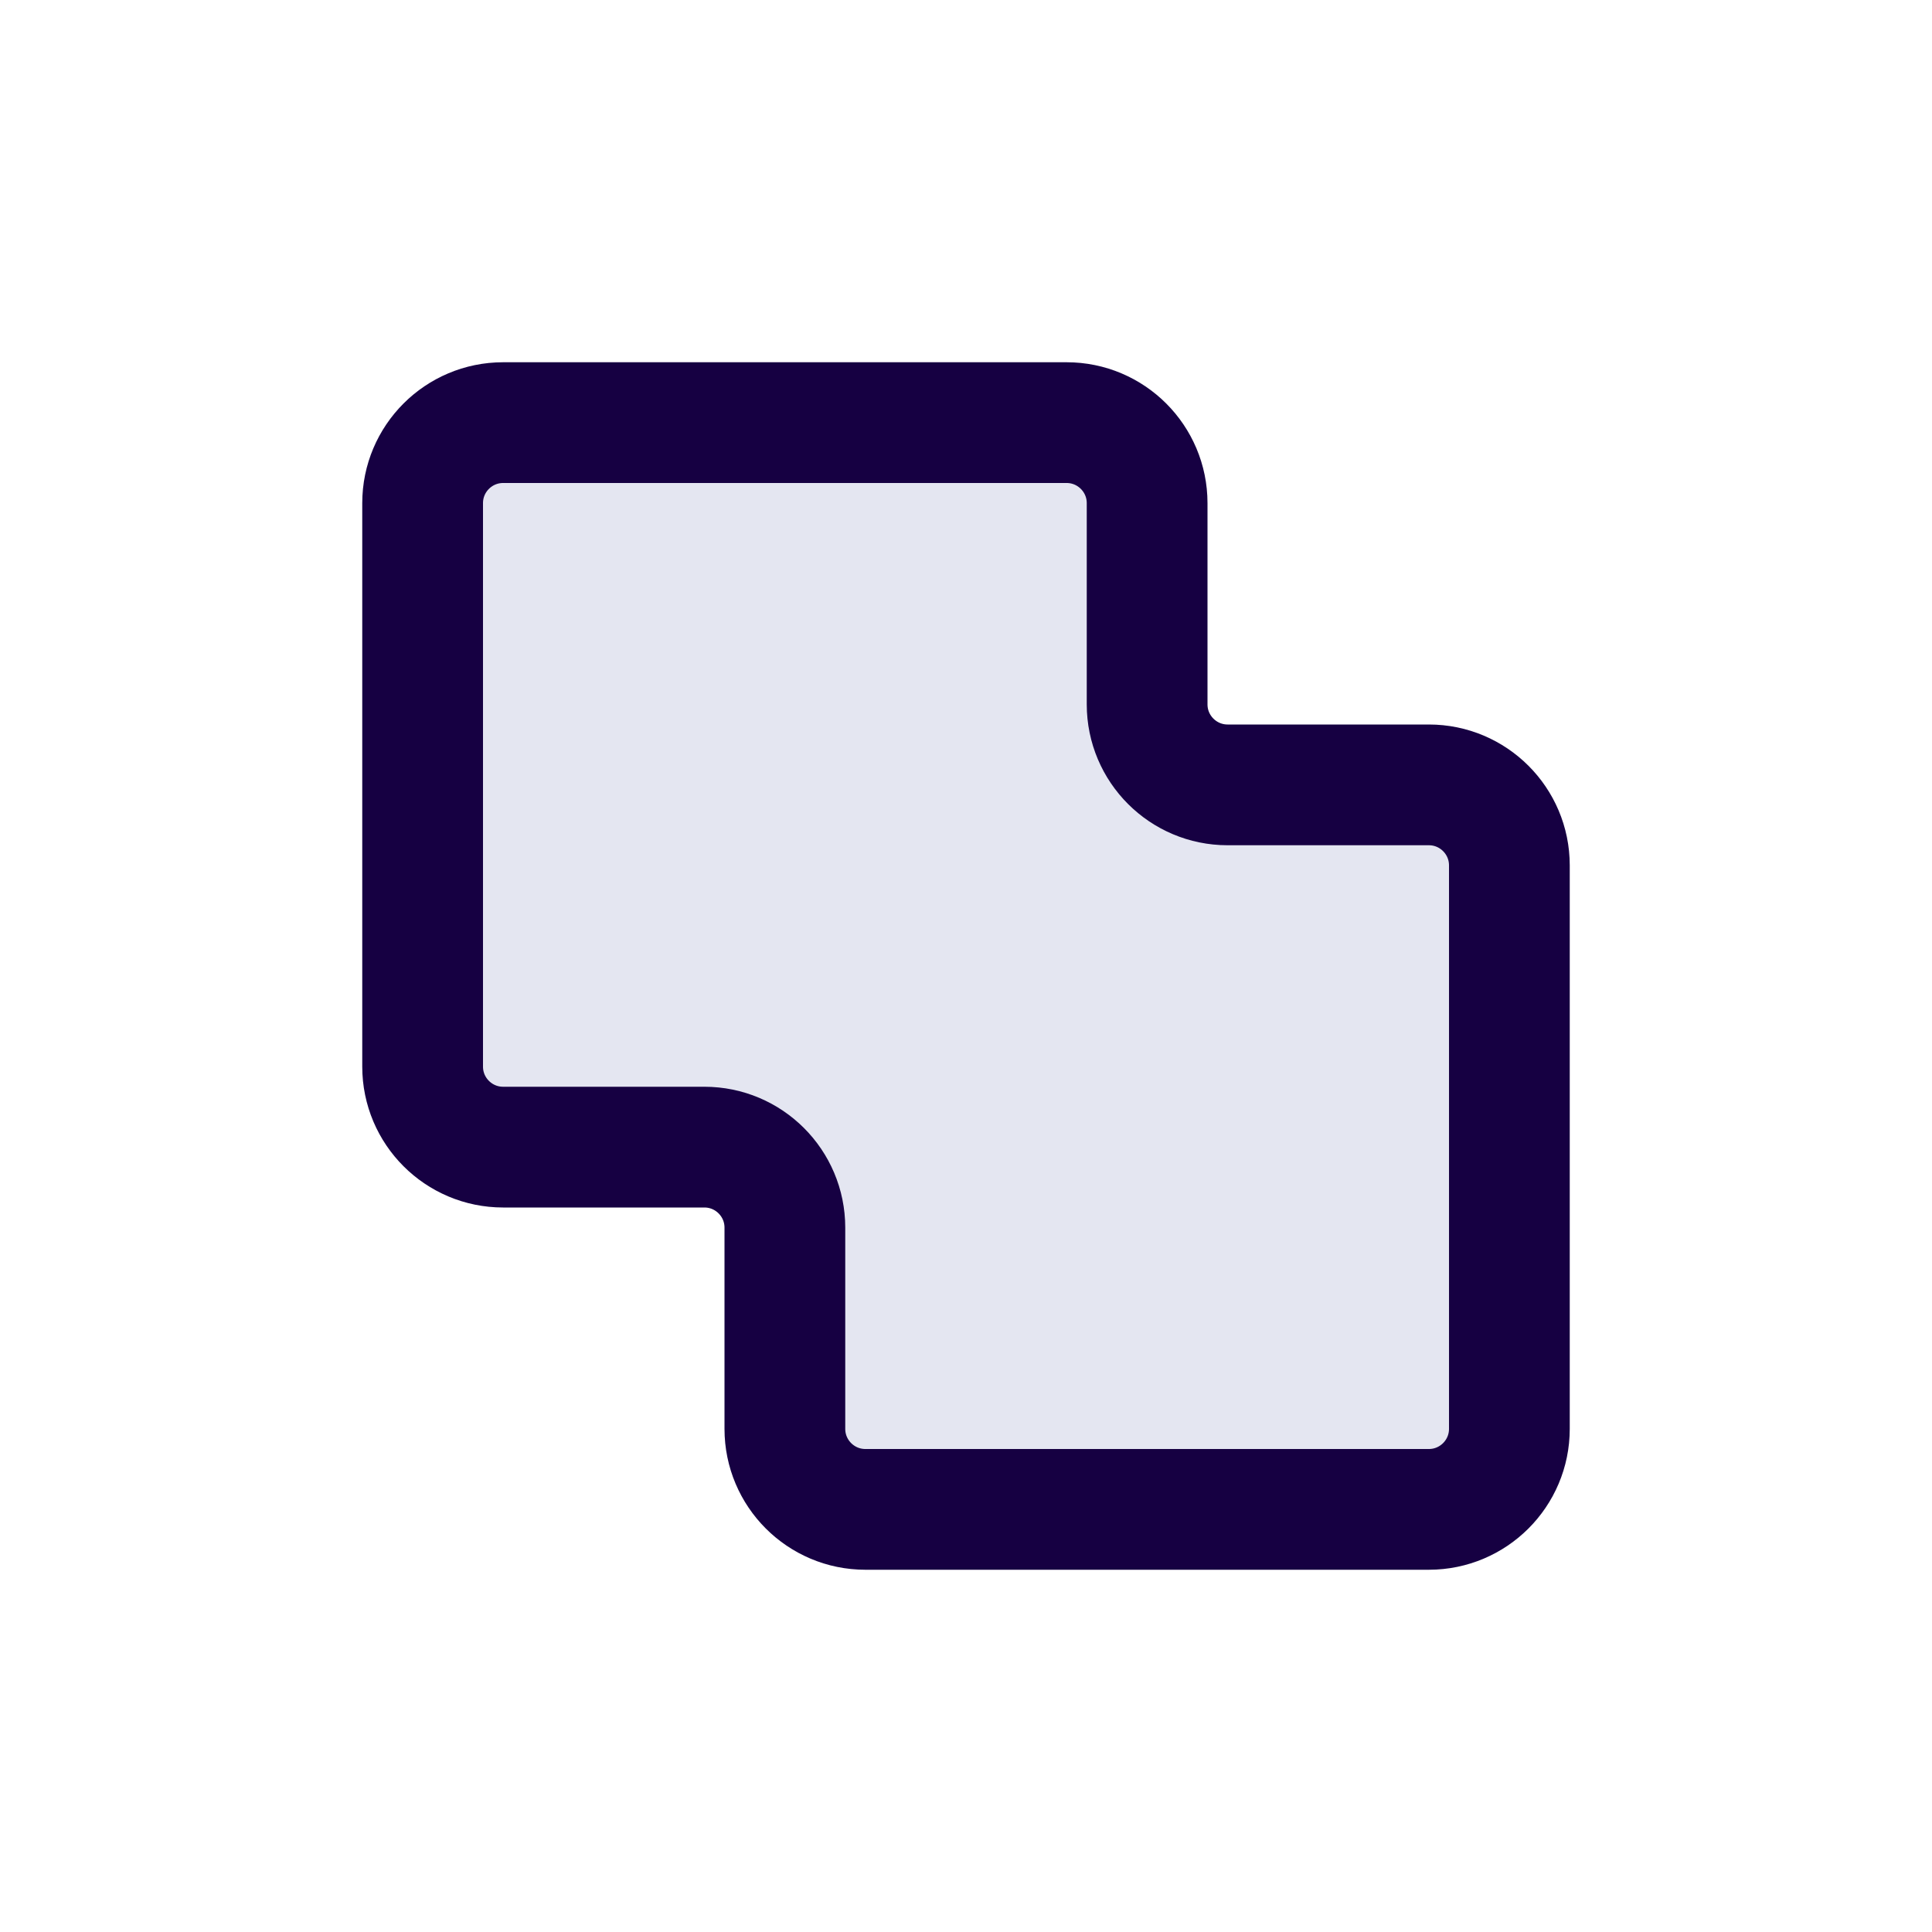 <svg width="24" height="24" viewBox="0 0 24 24" fill="none" xmlns="http://www.w3.org/2000/svg">
<path d="M6.25 5.25H13.25C13.802 5.25 14.25 5.698 14.25 6.25V8.75C14.25 9.302 14.698 9.75 15.25 9.75H17.75C18.302 9.75 18.75 10.198 18.75 10.75V17.75C18.75 18.302 18.302 18.75 17.75 18.75H10.75C10.198 18.75 9.75 18.302 9.75 17.75V15.25C9.75 14.698 9.302 14.25 8.75 14.25H6.25C5.698 14.25 5.25 13.802 5.25 13.25V6.25C5.25 5.698 5.698 5.25 6.25 5.25Z" fill="#E4E6F1" stroke="#160042" stroke-width="1.5"/>
</svg>

